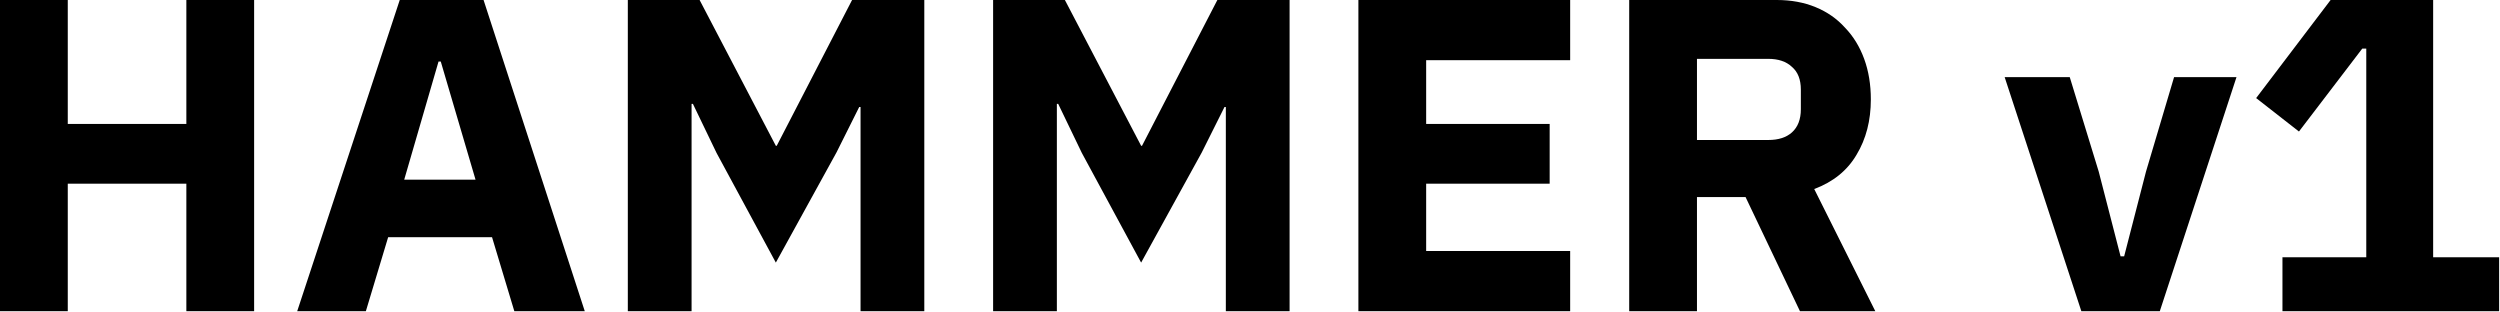 <svg width="89.72" height="11.20" viewBox="0 0 2243 280" fill="none" xmlns="http://www.w3.org/2000/svg">
<path d="M167.2 164.8H60.8V279.2H0V0H60.8V111.2H167.2V0H228V279.2H167.2V164.8Z" fill="black"/>
<path d="M461.453 279.2L441.453 212.8H348.253L328.253 279.2H266.653L358.653 0H433.853L524.653 279.2H461.453ZM395.453 55.2H393.453L362.653 161.2H426.653L395.453 55.2Z" fill="black"/>
<path d="M772.081 96H770.881L750.481 136.8L696.081 235.6L642.881 137.2L621.681 93.2H620.481V279.2H563.281V0H627.681L696.081 130.8H696.881L764.481 0H829.281V279.2H772.081V96Z" fill="black"/>
<path d="M1099.82 96H1098.62L1078.22 136.8L1023.82 235.6L970.616 137.2L949.416 93.2H948.216V279.2H891.016V0H955.416L1023.82 130.8H1024.62L1092.22 0H1157.02V279.2H1099.82V96Z" fill="black"/>
<path d="M1218.75 279.2V0H1408.75V54H1279.55V111.2H1390.35V164.8H1279.55V225.2H1408.75V279.2H1218.75Z" fill="black"/>
<path d="M1522.52 279.2H1461.72V0H1594.12C1606.92 0 1618.52 2.133 1628.92 6.4C1639.32 10.667 1648.12 16.8 1655.32 24.8C1662.79 32.533 1668.52 41.867 1672.52 52.8C1676.52 63.733 1678.52 75.867 1678.52 89.2C1678.52 108.133 1674.25 124.667 1665.72 138.8C1657.45 152.933 1644.79 163.2 1627.72 169.6L1682.52 279.2H1614.92L1566.12 176.8H1522.52V279.2ZM1586.52 125.6C1595.59 125.6 1602.65 123.333 1607.72 118.8C1613.05 114 1615.72 107.067 1615.72 98V80.4C1615.72 71.333 1613.05 64.533 1607.72 60C1602.65 55.2 1595.59 52.8 1586.52 52.8H1522.52V125.6H1586.52Z" fill="black"/>
<path d="M1867.38 279.2L1798.58 69.2H1856.98L1882.98 154L1902.58 230H1905.78L1925.38 154L1950.58 69.2H2006.58L1937.78 279.2H1867.38Z" fill="black"/>
<path d="M2047.82 279.2V230.8H2123.02V43.6H2119.42L2062.62 118L2024.22 88L2091.02 0H2183.02V230.8H2242.22V279.2H2047.82Z" fill="black"/>
</svg>
